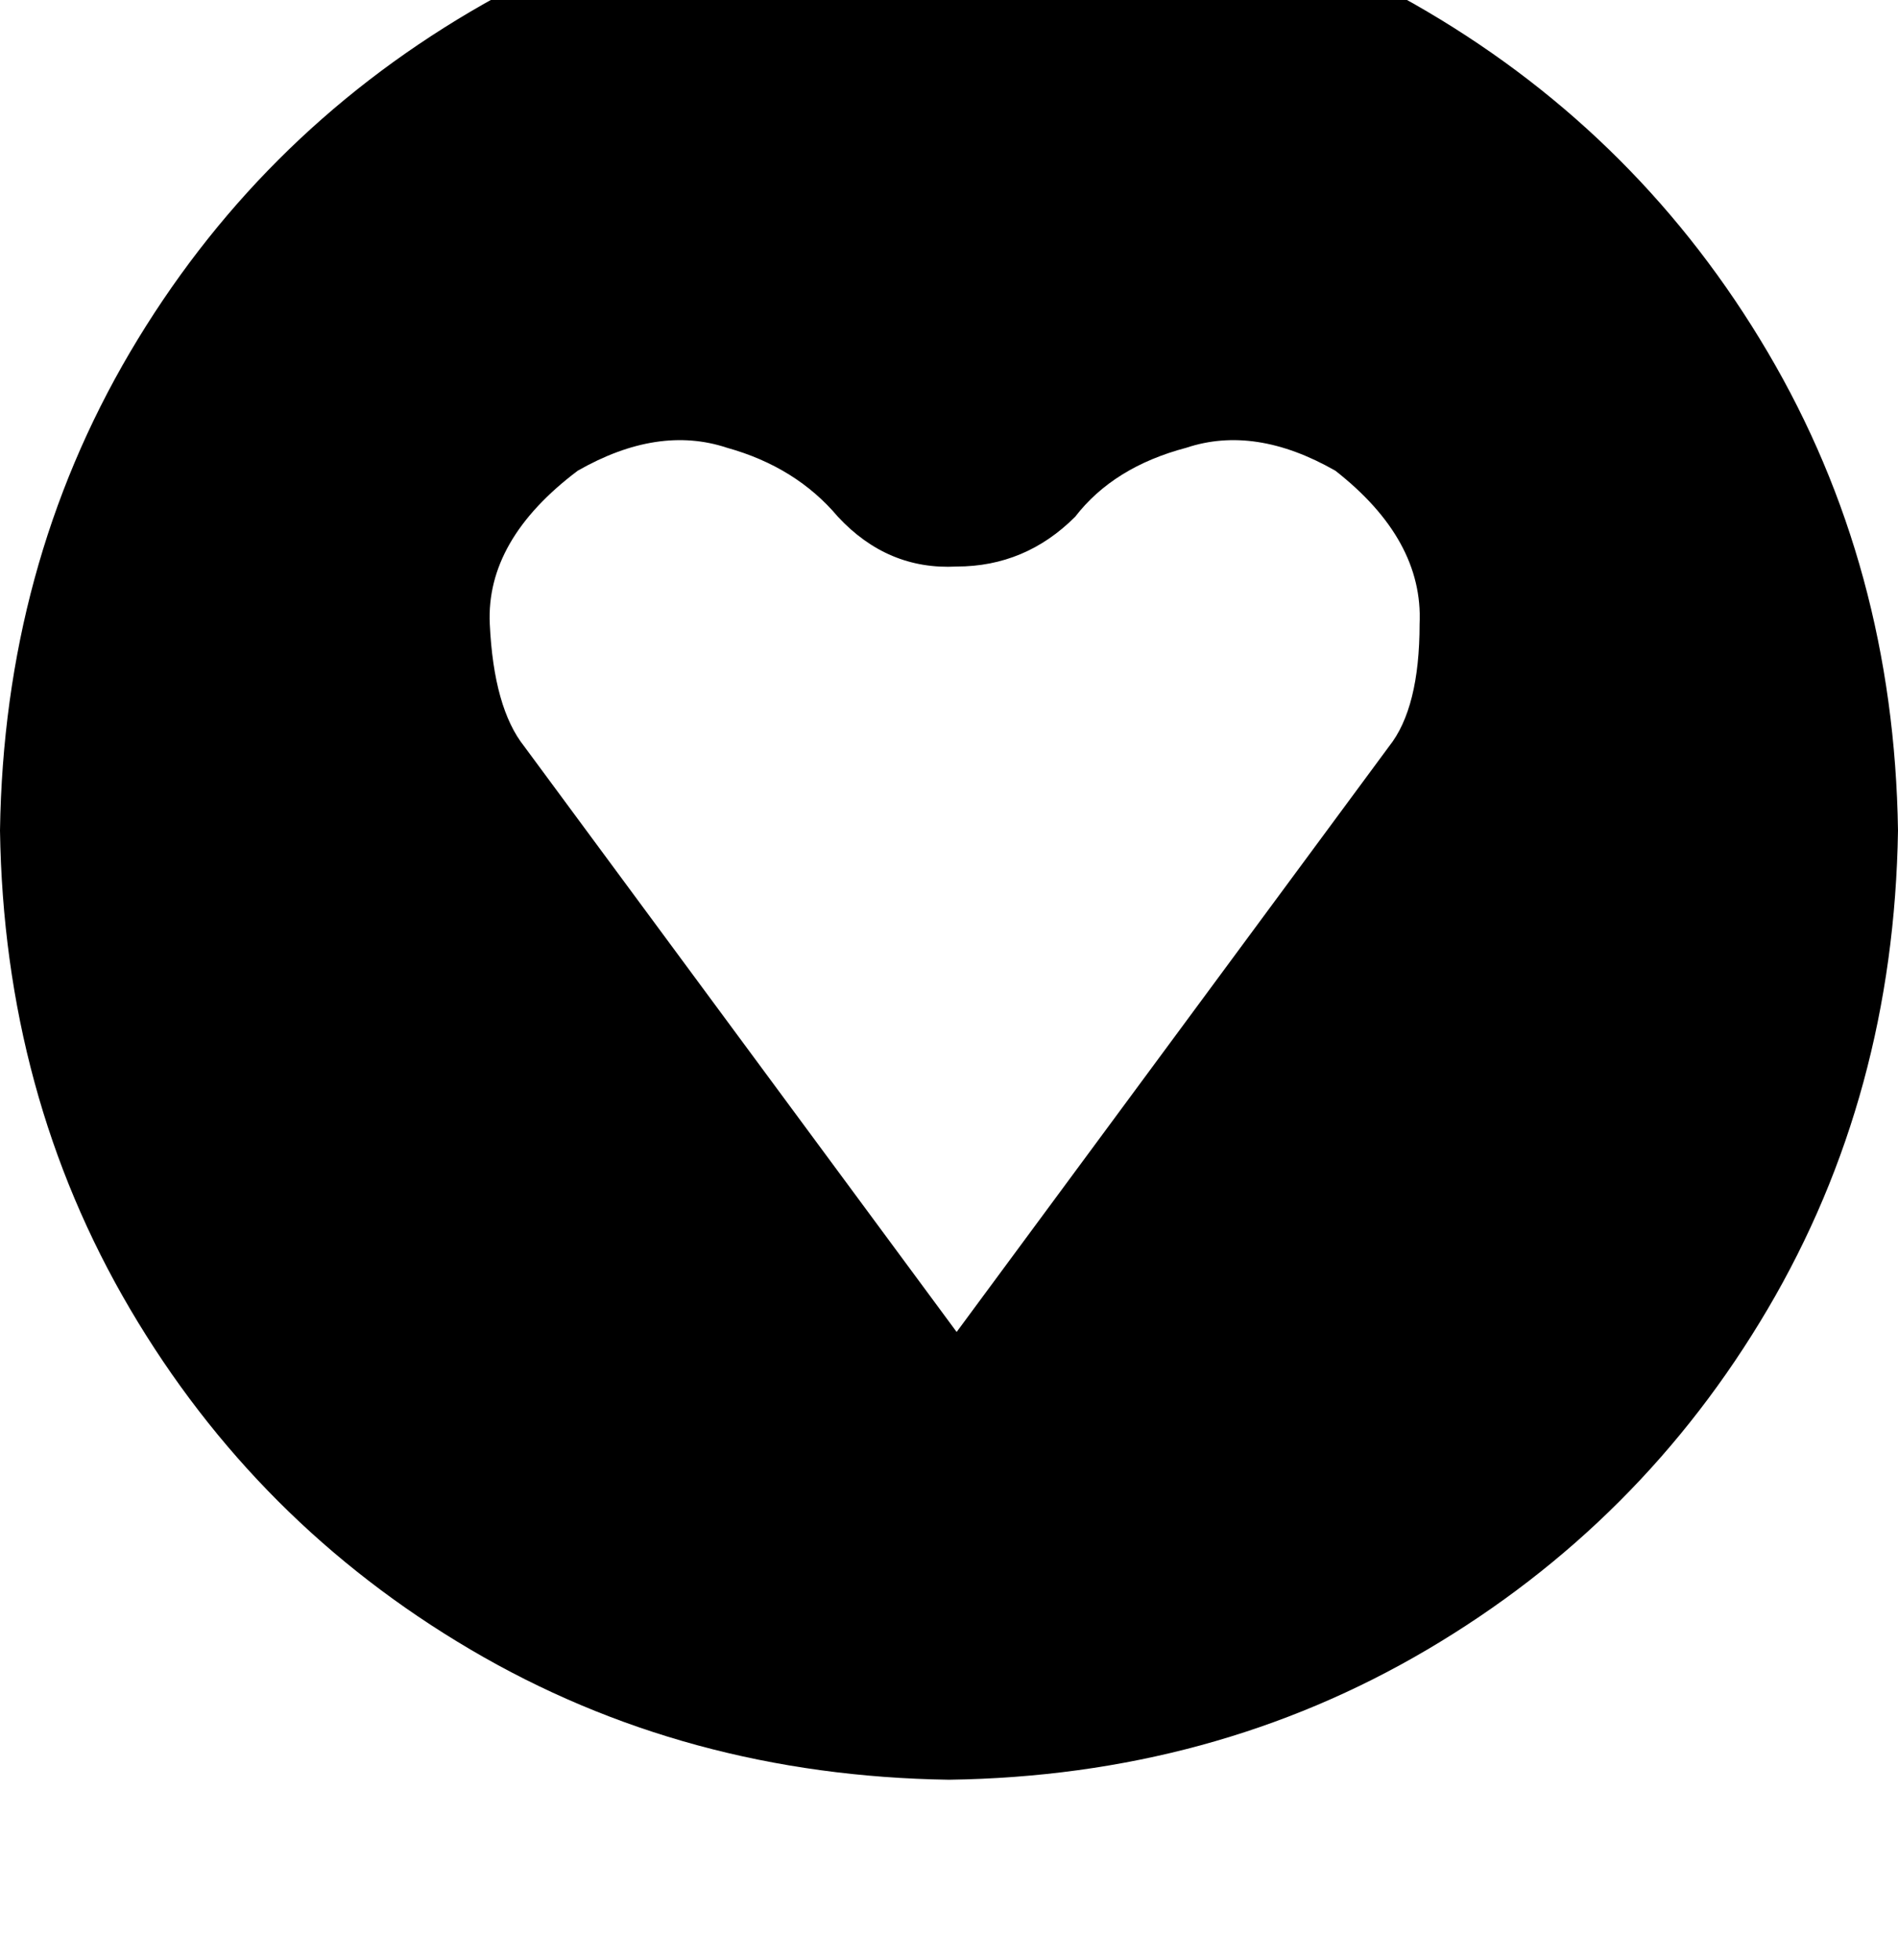 <svg height="1000" width="968.8" xmlns="http://www.w3.org/2000/svg"><path d="M484.4 -60.5Q349.6 -58.6 240.2 5.9 130.9 70.3 66.4 179.7 2 289.1 0 423.8 2 558.6 66.4 668t173.8 173.8 244.2 66.4q134.7 -1.9 244.1 -66.4T902.3 668t66.5 -244.2q-2 -134.7 -66.5 -244.1T728.5 5.9 484.4 -60.5zM709 380.9L488.3 679.7 709 380.9 488.3 679.7 267.6 380.9Q252 361.3 250 318.4t44.9 -78.2q41 -23.4 76.2 -11.7 35.2 9.8 56.6 35.2 25.4 27.3 60.6 25.4 35.1 0 60.5 -25.4 19.6 -25.4 56.7 -35.2 35.1 -11.7 76.1 11.7 45 35.2 43 78.2 0 42.9 -15.6 62.5z"/></svg>